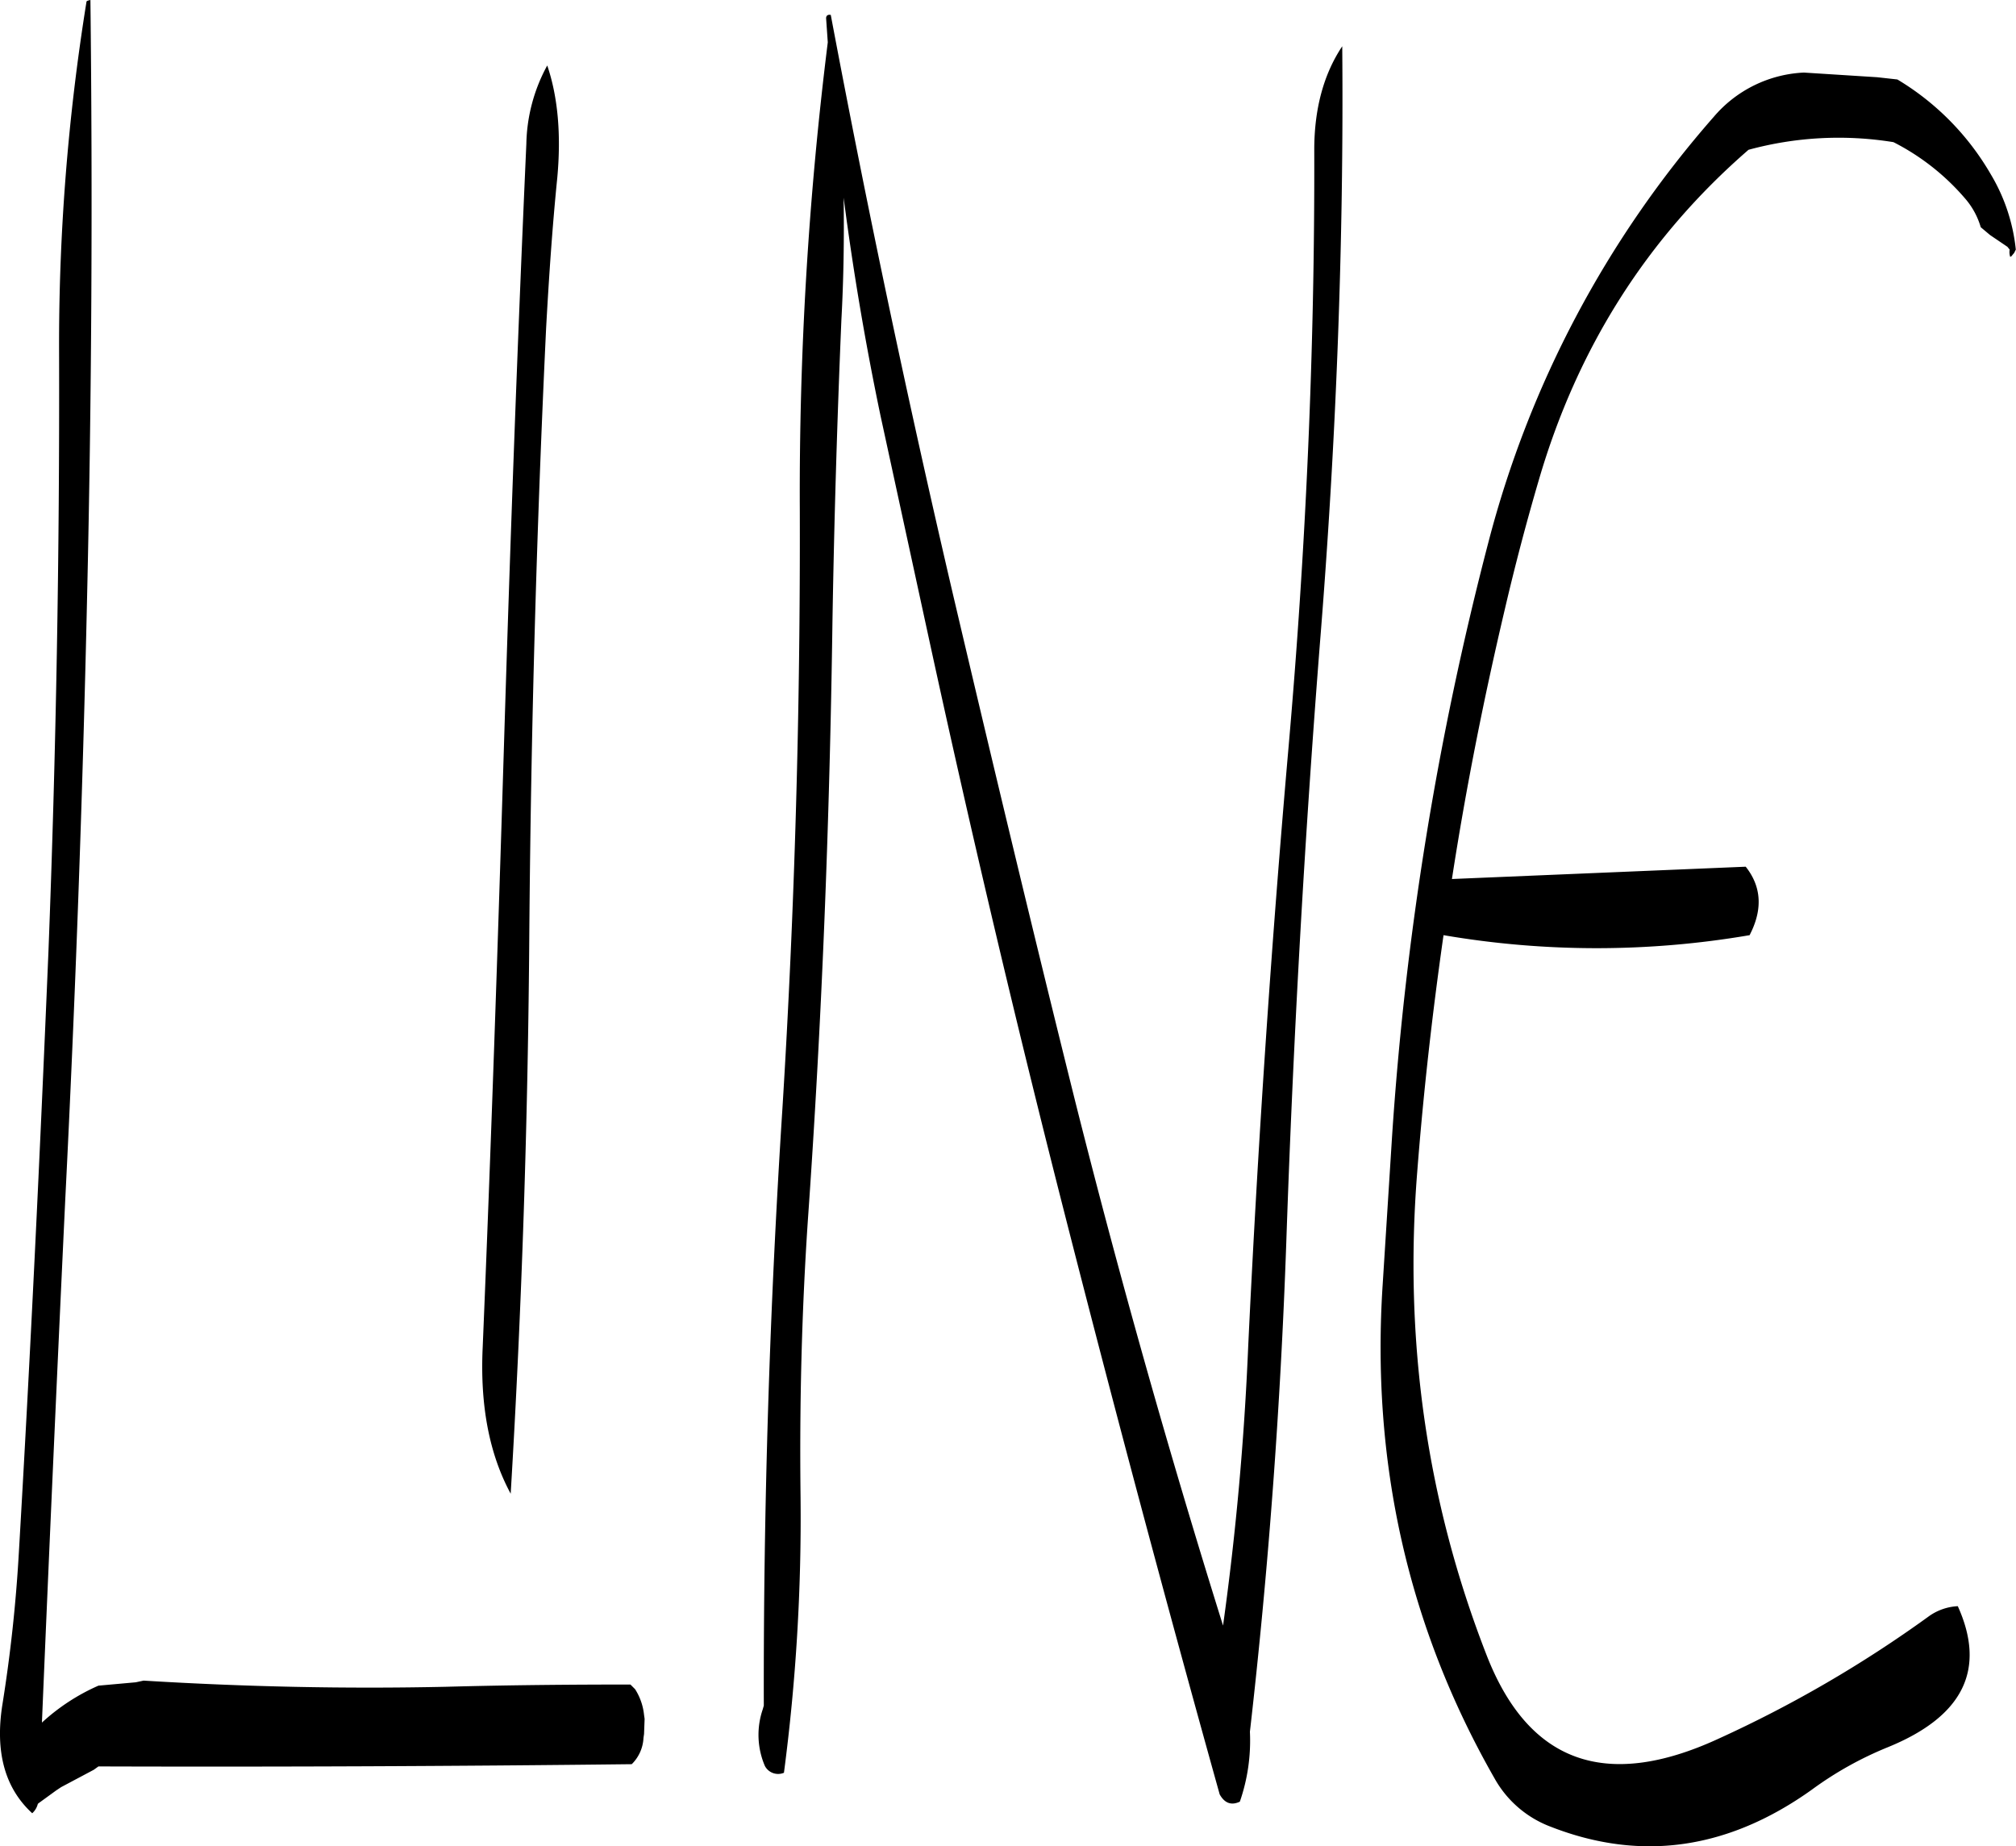 <svg id="Layer_1" data-name="Layer 1" xmlns="http://www.w3.org/2000/svg" viewBox="0 0 432.31 395.88"><defs><style>.cls-1{fill-rule:evenodd;}</style></defs><path class="cls-1" d="M89.52,76.44a461.58,461.58,0,0,0-5.88,75.36q.18,64.44-2.28,128.28c-1.8,43.08-3.84,86.16-6.36,129.12a321.19,321.19,0,0,1-3.48,32.16c-1.68,10.32.48,18.12,6.36,23.52a4,4,0,0,0,1.2-2l.12-.12L83,460l1.08-.72,7-3.72,1-.72q57.06.18,114.36-.48a8.45,8.45,0,0,0,2.52-5.64l.12-.84.12-3.24-.12-.84a12.66,12.66,0,0,0-1.92-5.52l-1-1c-13.2,0-26.4.12-39.48.48-21.72.48-43.32,0-64.92-1.32l-1.68.36-8,.72a44.09,44.09,0,0,0-12.12,7.92q2.34-55.8,5-112.08,3.24-64.44,4.68-129c1-43.32,1.2-86.16.72-128.28C89.76,76.2,89.52,76.32,89.52,76.44Zm94.32,30.48c-1.92,42.84-3.48,85.92-4.8,129s-2.76,85.92-4.56,129c-.6,12.6,1.44,23,6,31.44,2.4-40,3.72-80.16,4-120.84.36-43.32,1.56-86.28,3.6-129.12.6-10.8,1.32-21.6,2.4-32.28.84-9.24.12-17.28-2.16-24A36.38,36.38,0,0,0,183.84,106.92ZM358.8,86c-4,6-6,13.44-6,22.2.12,43-1.8,85.68-5.52,128.16s-6.6,85.44-8.64,128.28c-.84,20.16-2.64,40.2-5.4,60q-17.46-55.8-31.68-112.32c-9-36.12-17.64-72.24-26.16-108.48q-14.58-62.46-26.28-124.56c-.6-.12-1,.12-1,.72l.36,5.16a777.84,777.84,0,0,0-6,100.2c.12,42.84-1.08,85.68-3.72,128.28q-4.14,64.26-4,128.16l-.24.84a16.87,16.87,0,0,0,.48,12.12,3.21,3.21,0,0,0,4.08,1.44A418.55,418.55,0,0,0,242.64,397c-.24-19.8.24-39.48,1.56-59.16,3-42.48,4.68-85.32,5.28-128.4.36-21.48,1-43.08,1.92-64.8.48-8.76.6-17.52.48-26.16q3.06,23.58,7.92,46.8l10.32,47.52Q283.62,275,299.4,336.84q15.84,62.1,33.12,124c1.08,1.92,2.52,2.4,4.32,1.56a39.93,39.93,0,0,0,2.16-15q5.94-51.84,7.8-104.88Q349,278,354,214.2C357.48,171.12,359.16,128.4,358.8,86Zm99,5.64a27,27,0,0,0-19.32,9.48,223.15,223.15,0,0,0-48.36,91.32A682.15,682.15,0,0,0,369.48,319.8l-2,31.56c-2.52,38.16,5.4,73.56,24,106.08a23.05,23.05,0,0,0,12,10.32q29,11.34,56-7.92a75.46,75.46,0,0,1,16.32-9.12c16.2-6.6,21.12-16.68,15-30.24a11.67,11.67,0,0,0-6.36,2.28,262.05,262.05,0,0,1-45,26.16q-36.36,16.74-49.8-18.24-19.08-49.14-14.76-103.32c1.32-17,3.24-34,5.64-50.76a194.43,194.43,0,0,0,65.64,0l.48-1c2.28-5,1.92-9.6-1.32-13.68l-63,2.64c3-19.44,6.84-38.76,11.4-58.08q3.24-13.86,7.2-27.36,12.42-42.66,45-70.92A73.46,73.46,0,0,1,477,106.56a50.11,50.11,0,0,1,15.6,12.36,16.39,16.39,0,0,1,3.12,5.88l2,1.68,3.72,2.52.48.6a3.32,3.32,0,0,0,.12,1.56l.24-.12.6-.72.36-.72a39.23,39.23,0,0,0-5.4-16.2,56.91,56.91,0,0,0-20-20.28l-4.32-.48Z" transform="translate(-70.97 -76.08)"/></svg>